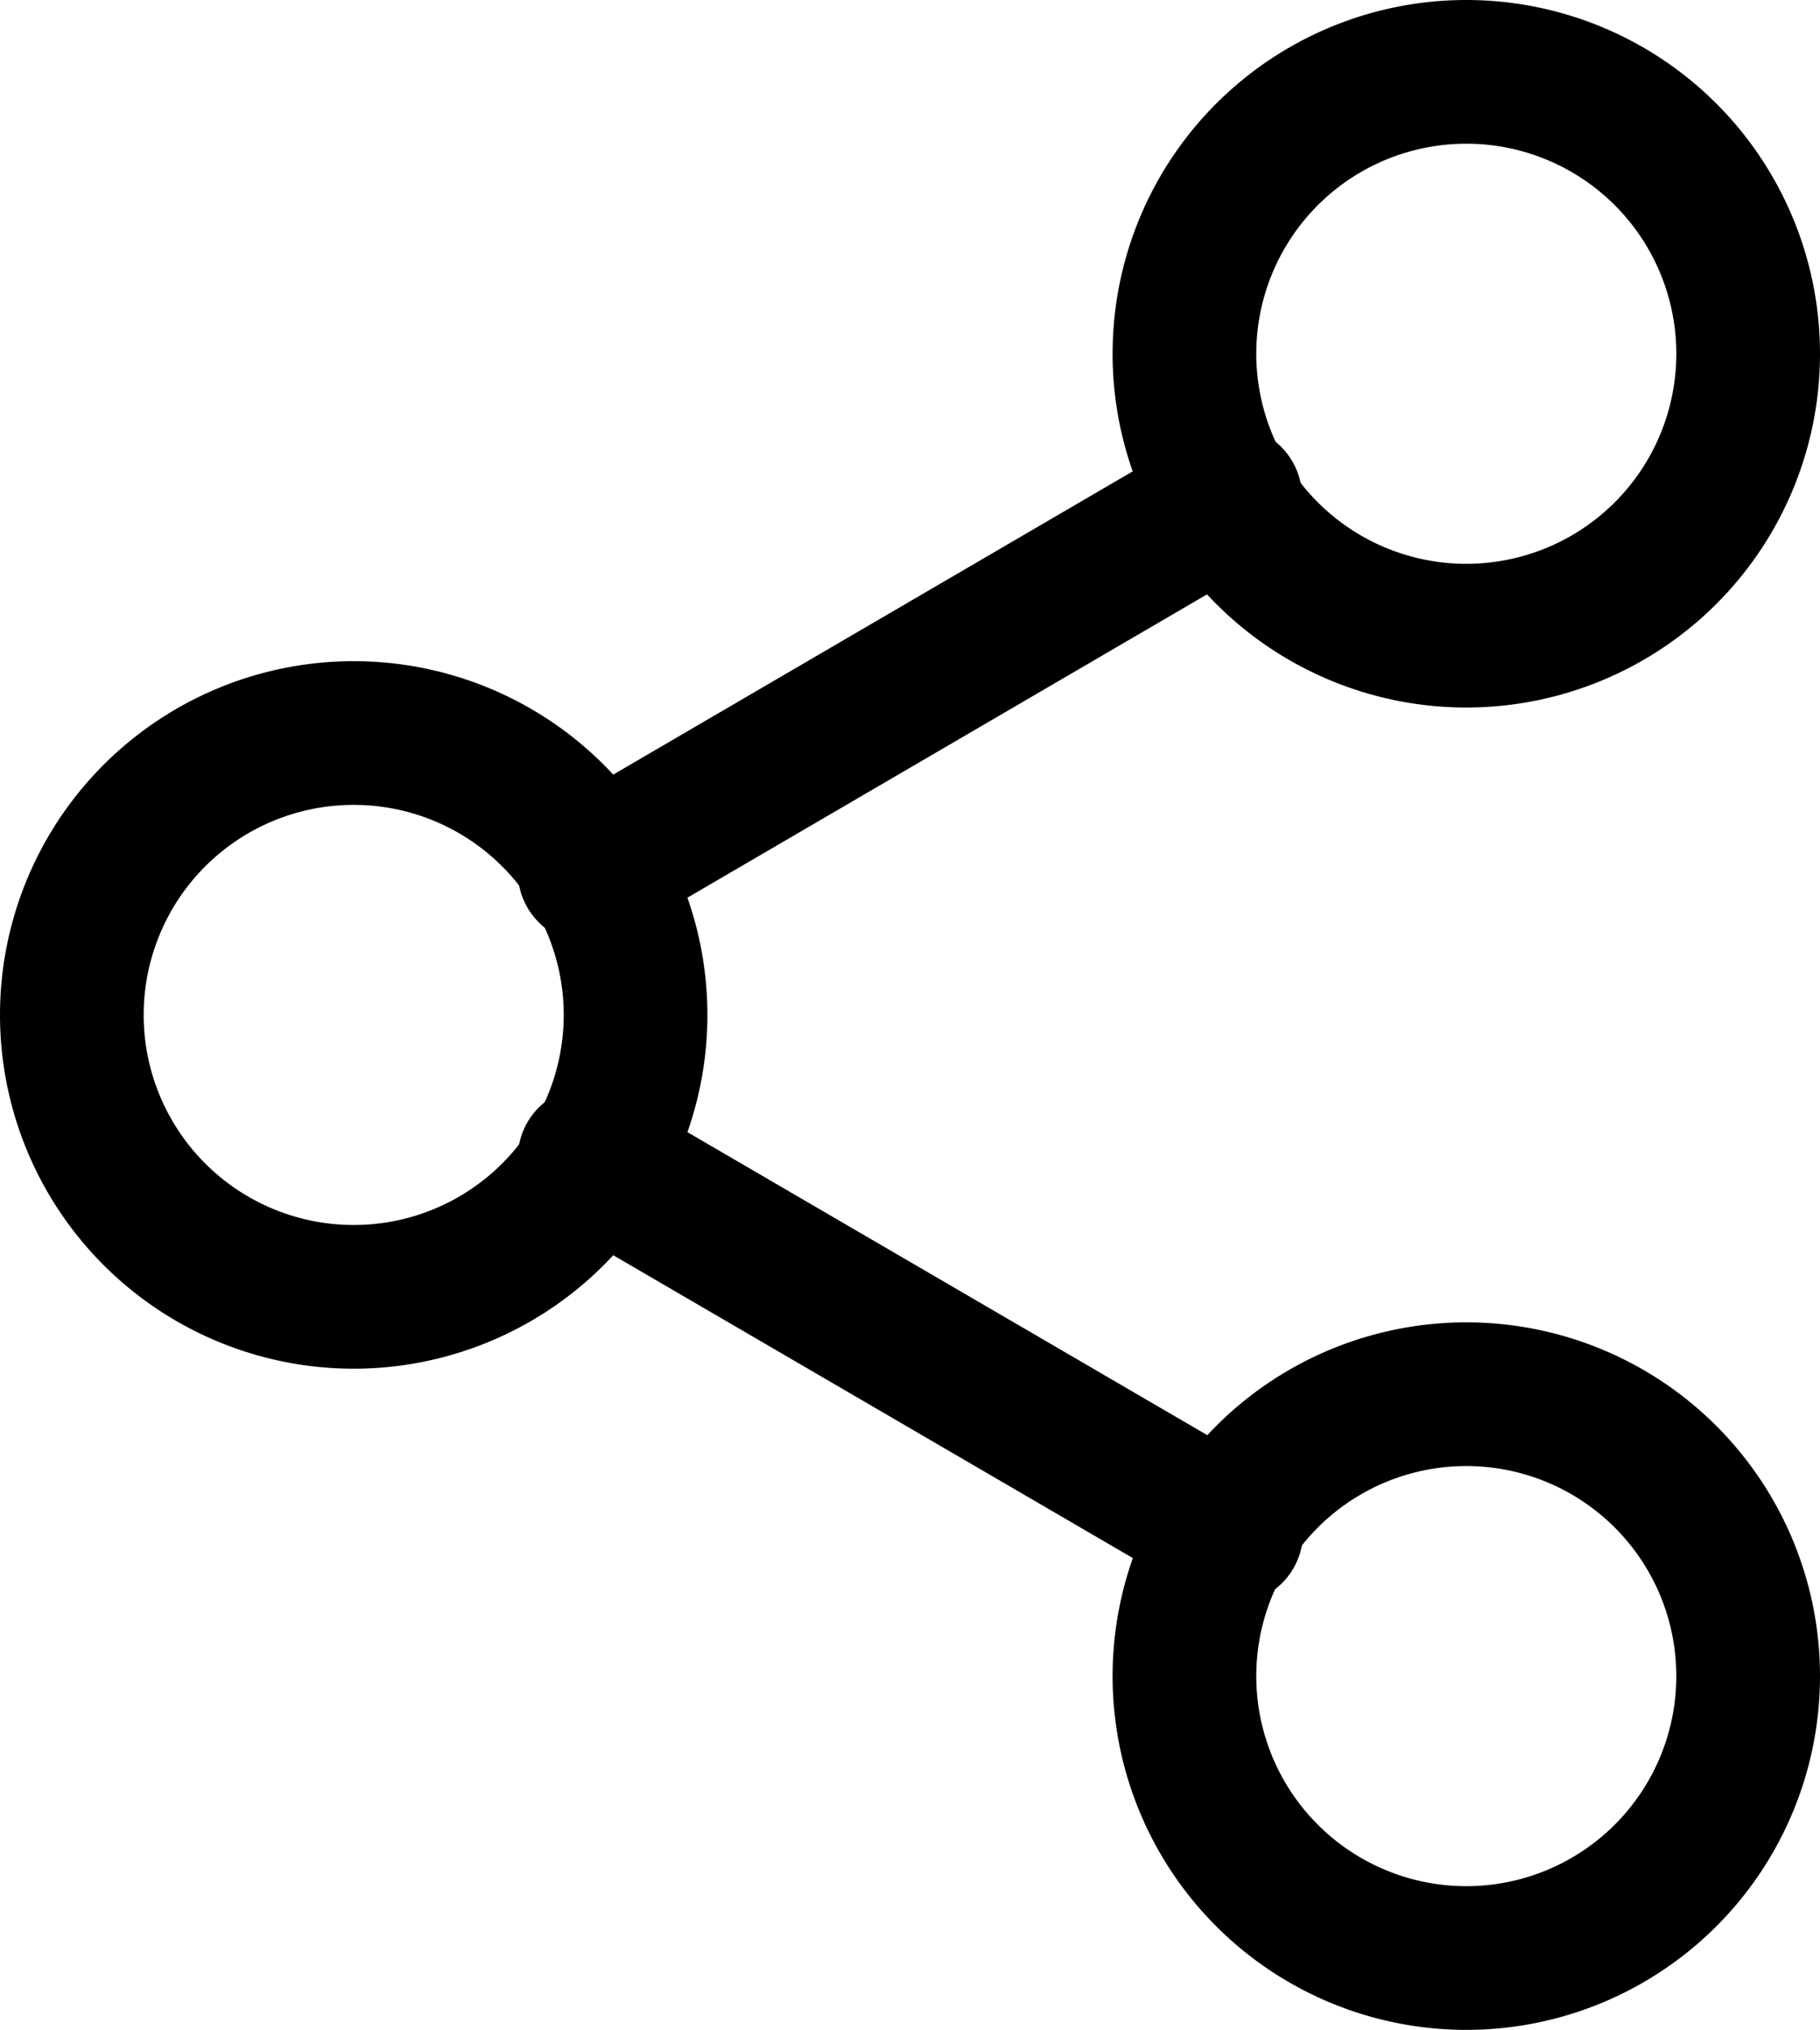 <svg xmlns="http://www.w3.org/2000/svg" width="15.2" height="16.95" viewBox="0 0 15.2 16.95"><defs><style>.a{fill:none;stroke:#000;stroke-linecap:round;stroke-linejoin:round;stroke-width:1.2px;}</style></defs><g transform="translate(-3.9 -2.4)"><path class="a" d="M27.208,5.354A2.354,2.354,0,1,1,24.854,3,2.354,2.354,0,0,1,27.208,5.354Z" transform="translate(-8.708)"/><path class="a" d="M9.208,15.854A2.354,2.354,0,1,1,6.854,13.5,2.354,2.354,0,0,1,9.208,15.854Z" transform="translate(0 -4.979)"/><path class="a" d="M27.208,26.354A2.354,2.354,0,1,1,24.854,24,2.354,2.354,0,0,1,27.208,26.354Z" transform="translate(-8.708 -9.958)"/><path class="a" d="M12.885,20.265l5.359,3.123" transform="translate(-4.061 -8.193)"/><path class="a" d="M18.236,9.765l-5.351,3.123" transform="translate(-4.061 -3.21)"/></g></svg>